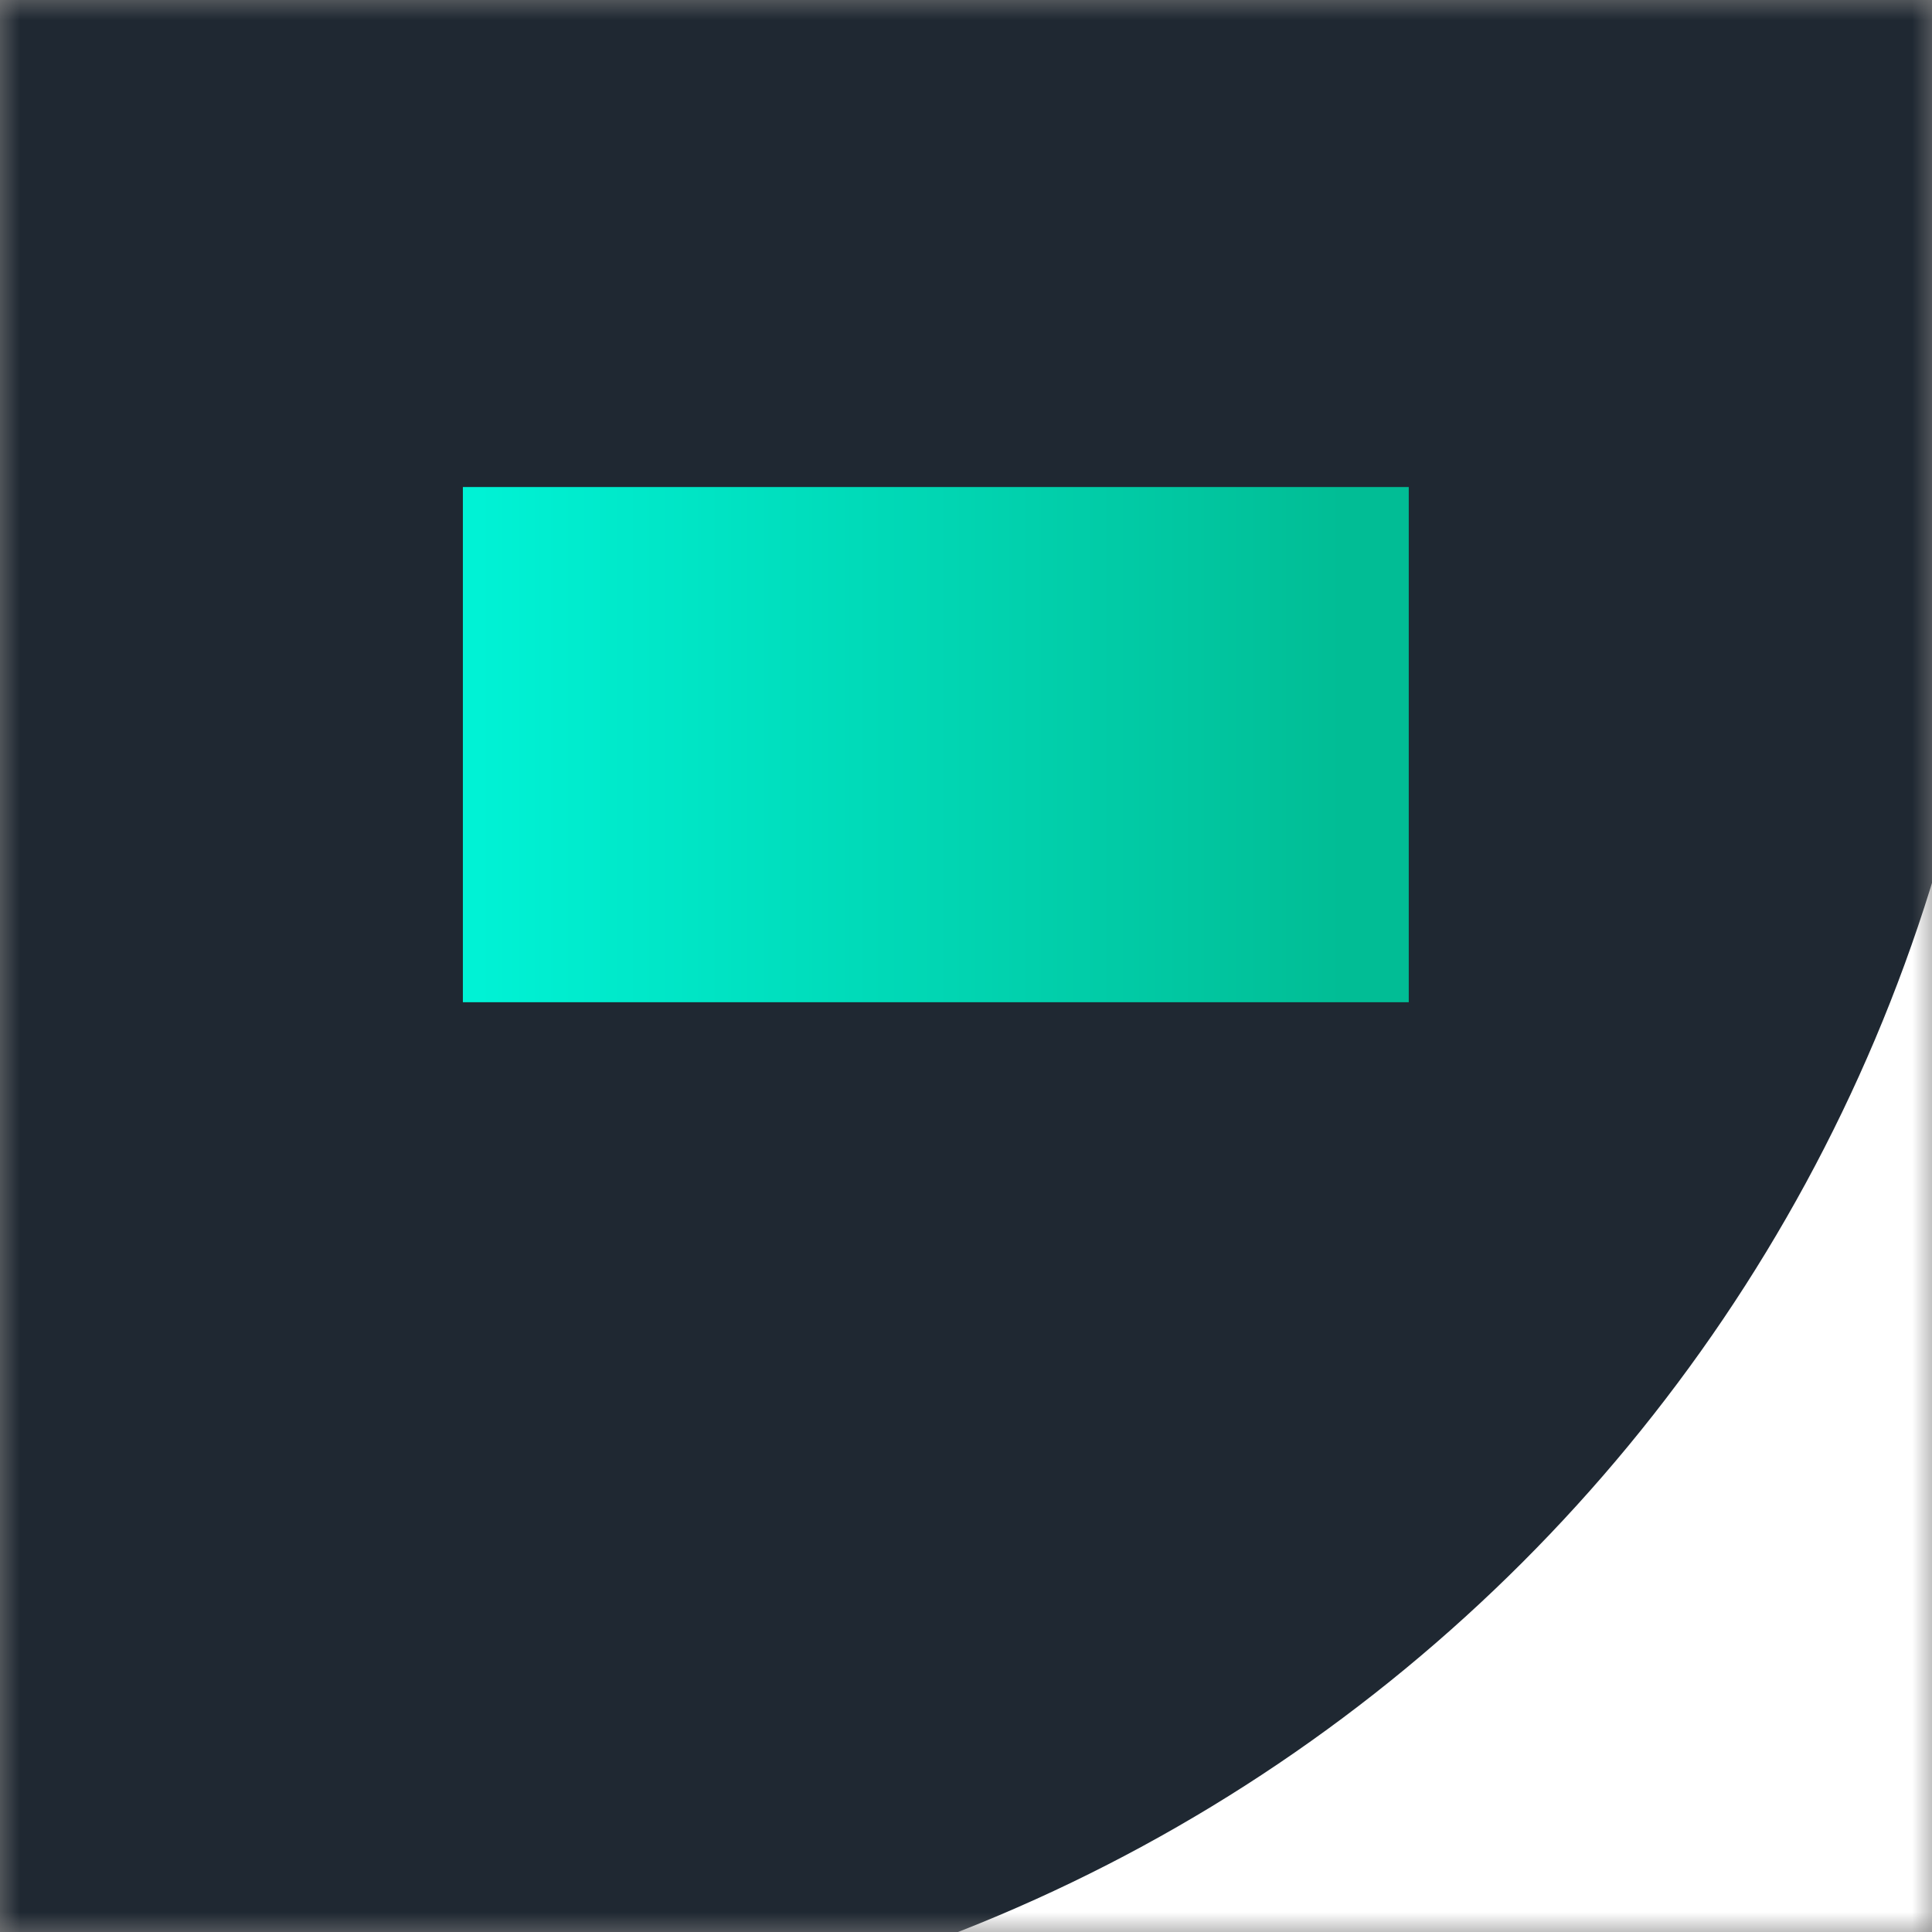 <svg width="48" height="48" viewBox="0 0 48 48" fill="none" xmlns="http://www.w3.org/2000/svg">
<rect x="0" y="0" width="48" height="48" fill="#808080" stroke="none"/>
<mask id="mask0" mask-type="alpha" maskUnits="userSpaceOnUse" x="0" y="0" width="48" height="48">
<rect width="48" height="48" fill="#C4C4C4"/>
</mask>
<g mask="url(#mask0)">
<path d="M48.7 0H0.8V48.2H48.7V0Z" fill="white"/>
<path d="M8.9 50.8C31.488 50.8 49.8 32.488 49.8 9.9C49.8 -12.688 31.488 -31 8.9 -31C-13.688 -31 -32 -12.688 -32 9.9C-32 32.488 -13.688 50.8 8.9 50.8Z" fill="#1F2832"/>
<path d="M35 12.1H11.5V24.9H35V12.1Z" fill="url(#paint0_linear)"/>
</g>
<defs>
<linearGradient id="paint0_linear" x1="11.875" y1="18.5" x2="34.42" y2="18.5" gradientUnits="userSpaceOnUse">
<stop stop-color="#00F2D5"/>
<stop offset="0.953" stop-color="#01BD95"/>
</linearGradient>
</defs>
</svg>
